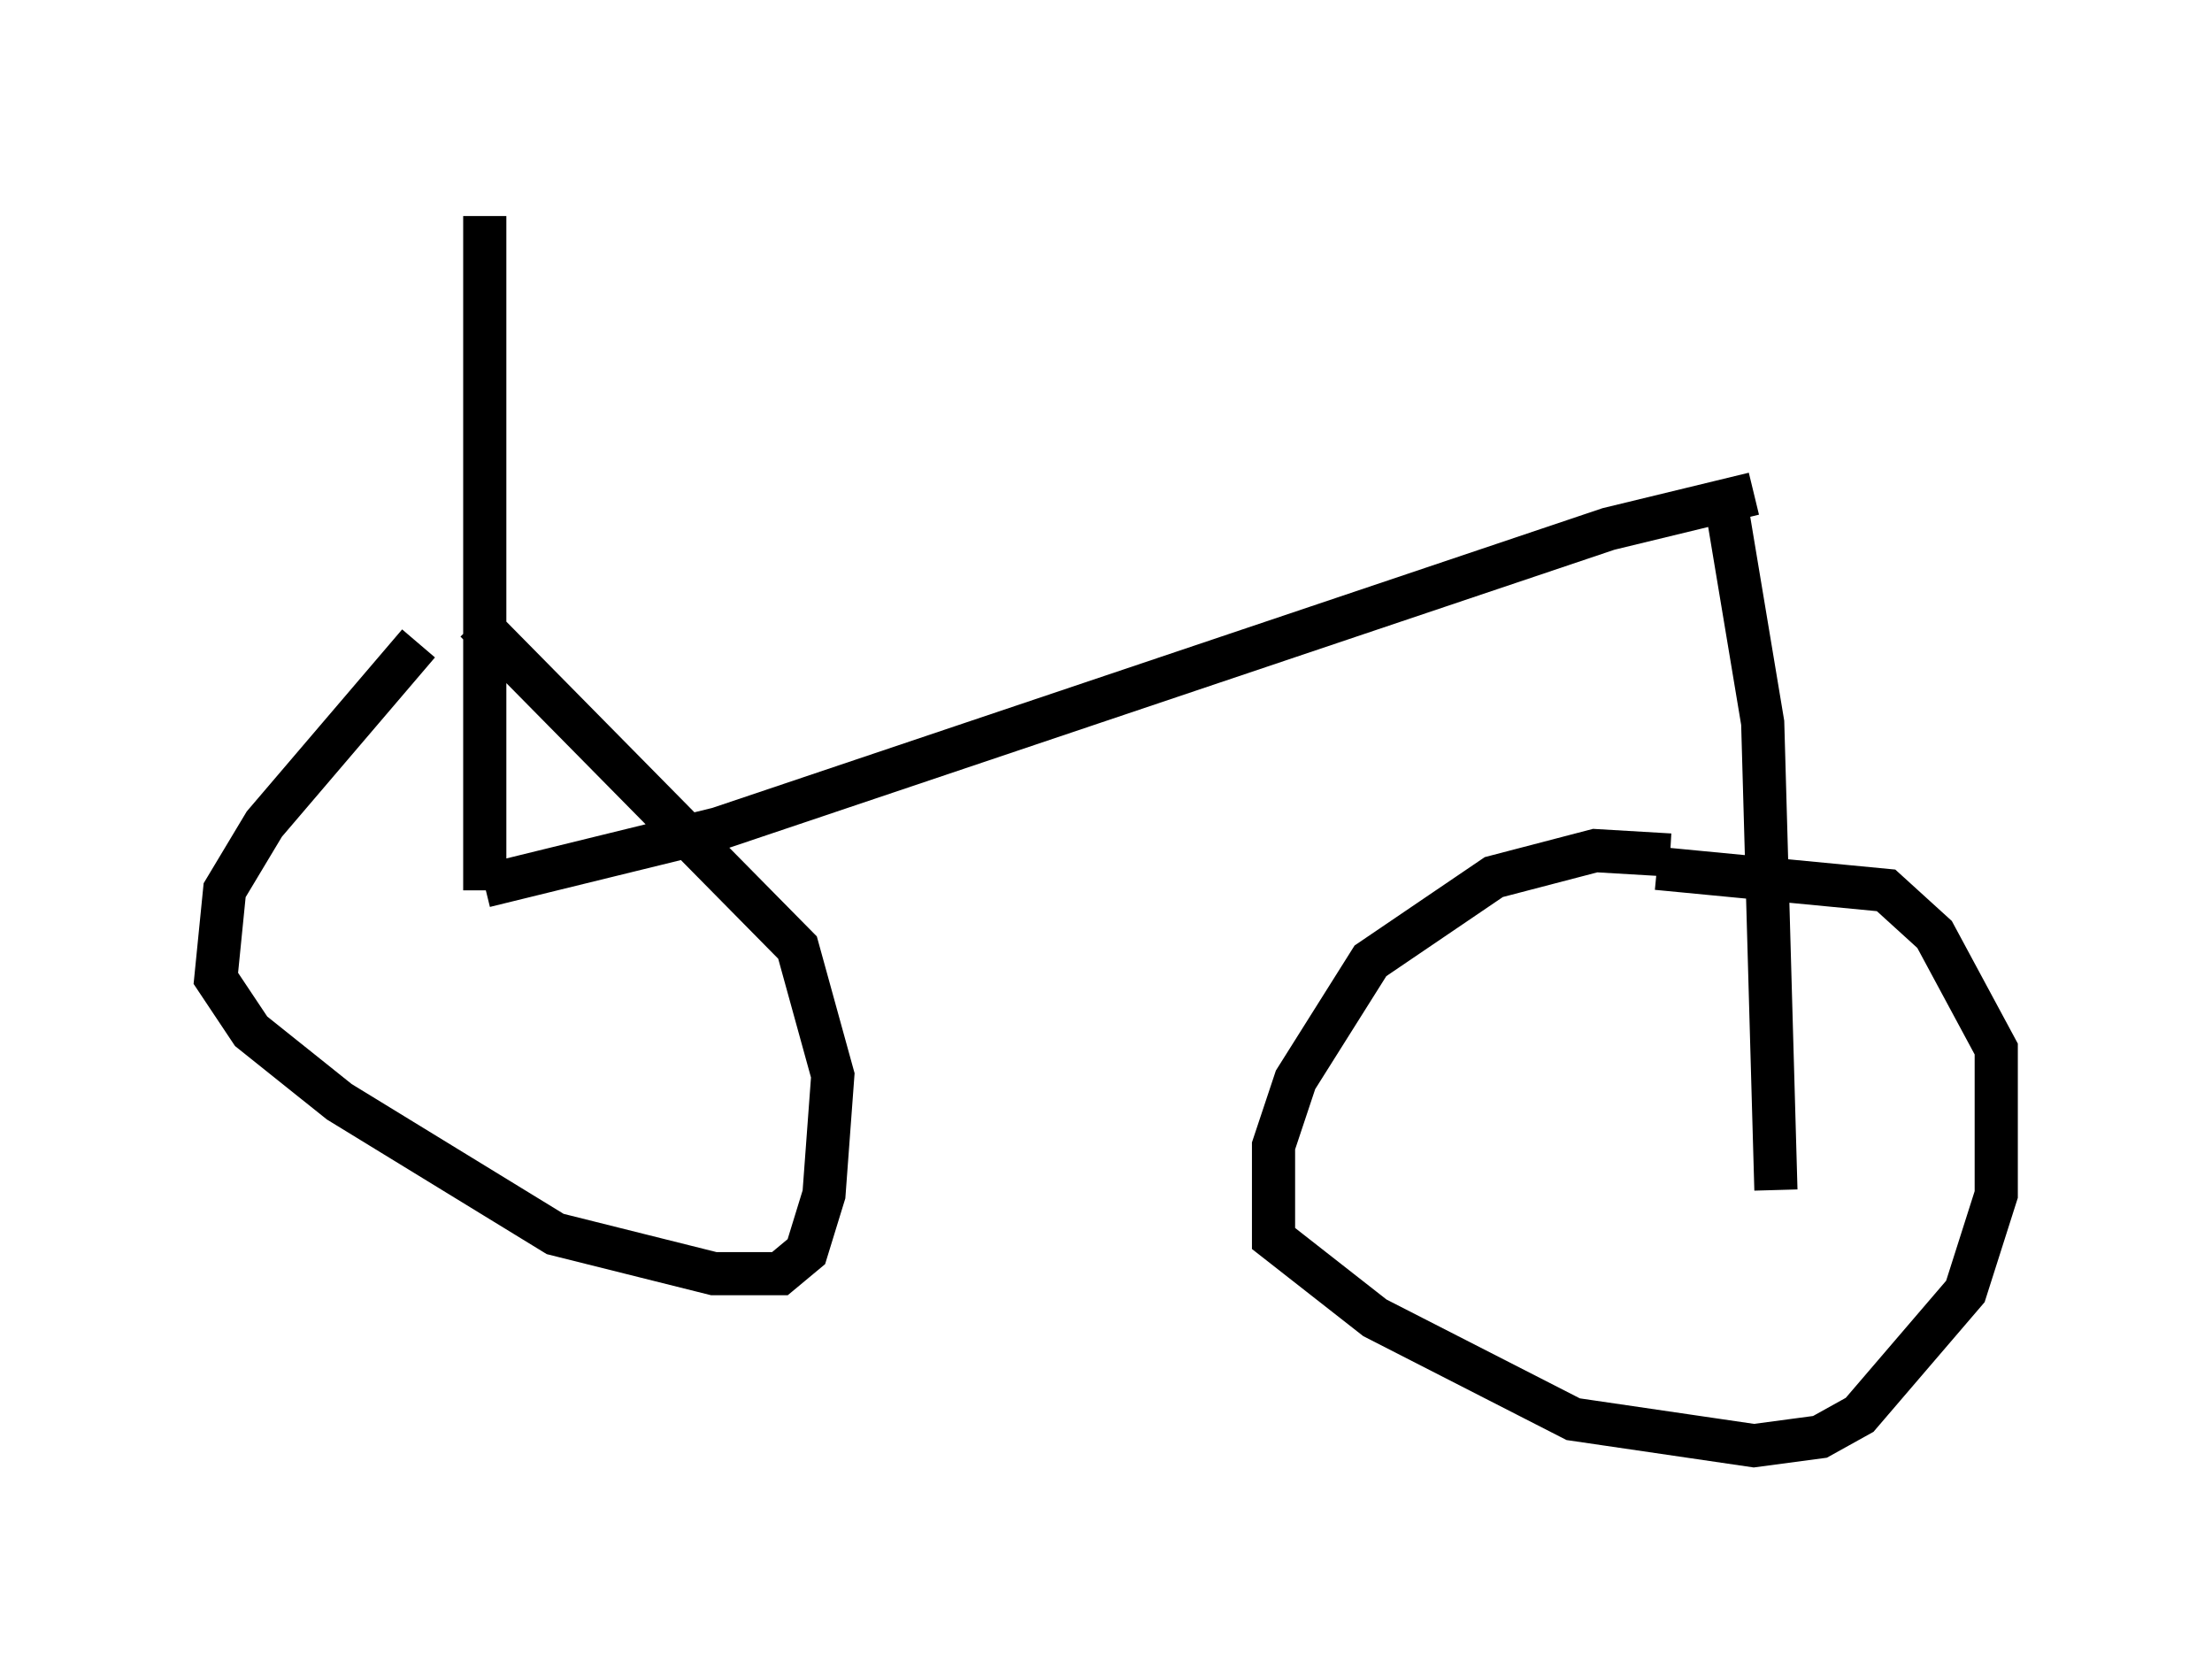 <?xml version="1.0" encoding="utf-8" ?>
<svg baseProfile="full" height="38.482" version="1.1" width="51.242" xmlns="http://www.w3.org/2000/svg" xmlns:ev="http://www.w3.org/2001/xml-events" xmlns:xlink="http://www.w3.org/1999/xlink"><defs /><rect fill="white" height="38.482" width="51.242" x="0" y="0" /><path d="M11.227, 14.086 m-1.531, 0.817 l-3.573, 4.185 -0.919, 1.531 l-0.204, 2.042 0.817, 1.225 l2.042, 1.633 5.002, 3.063 l3.675, 0.919 1.531, 0.0 l0.613, -0.51 0.408, -1.327 l0.204, -2.756 -0.817, -2.96 l-7.452, -7.554 m27.665, 5.41 l-1.735, -0.102 -2.348, 0.613 l-2.858, 1.94 -1.735, 2.756 l-0.51, 1.531 0.0, 2.144 l2.348, 1.838 4.594, 2.348 l4.185, 0.613 1.531, -0.204 l0.919, -0.51 2.45, -2.858 l0.715, -2.246 0.0, -3.369 l-1.429, -2.654 -1.123, -1.021 l-5.308, -0.51 m-27.154, 0.51 l0.0, -15.619 m0.0, 15.517 l5.41, -1.327 20.621, -6.942 l3.369, -0.817 m0.51, 16.129 l-0.306, -10.821 -0.919, -5.513 " fill="none" stroke="black" stroke-width="1" /></svg>